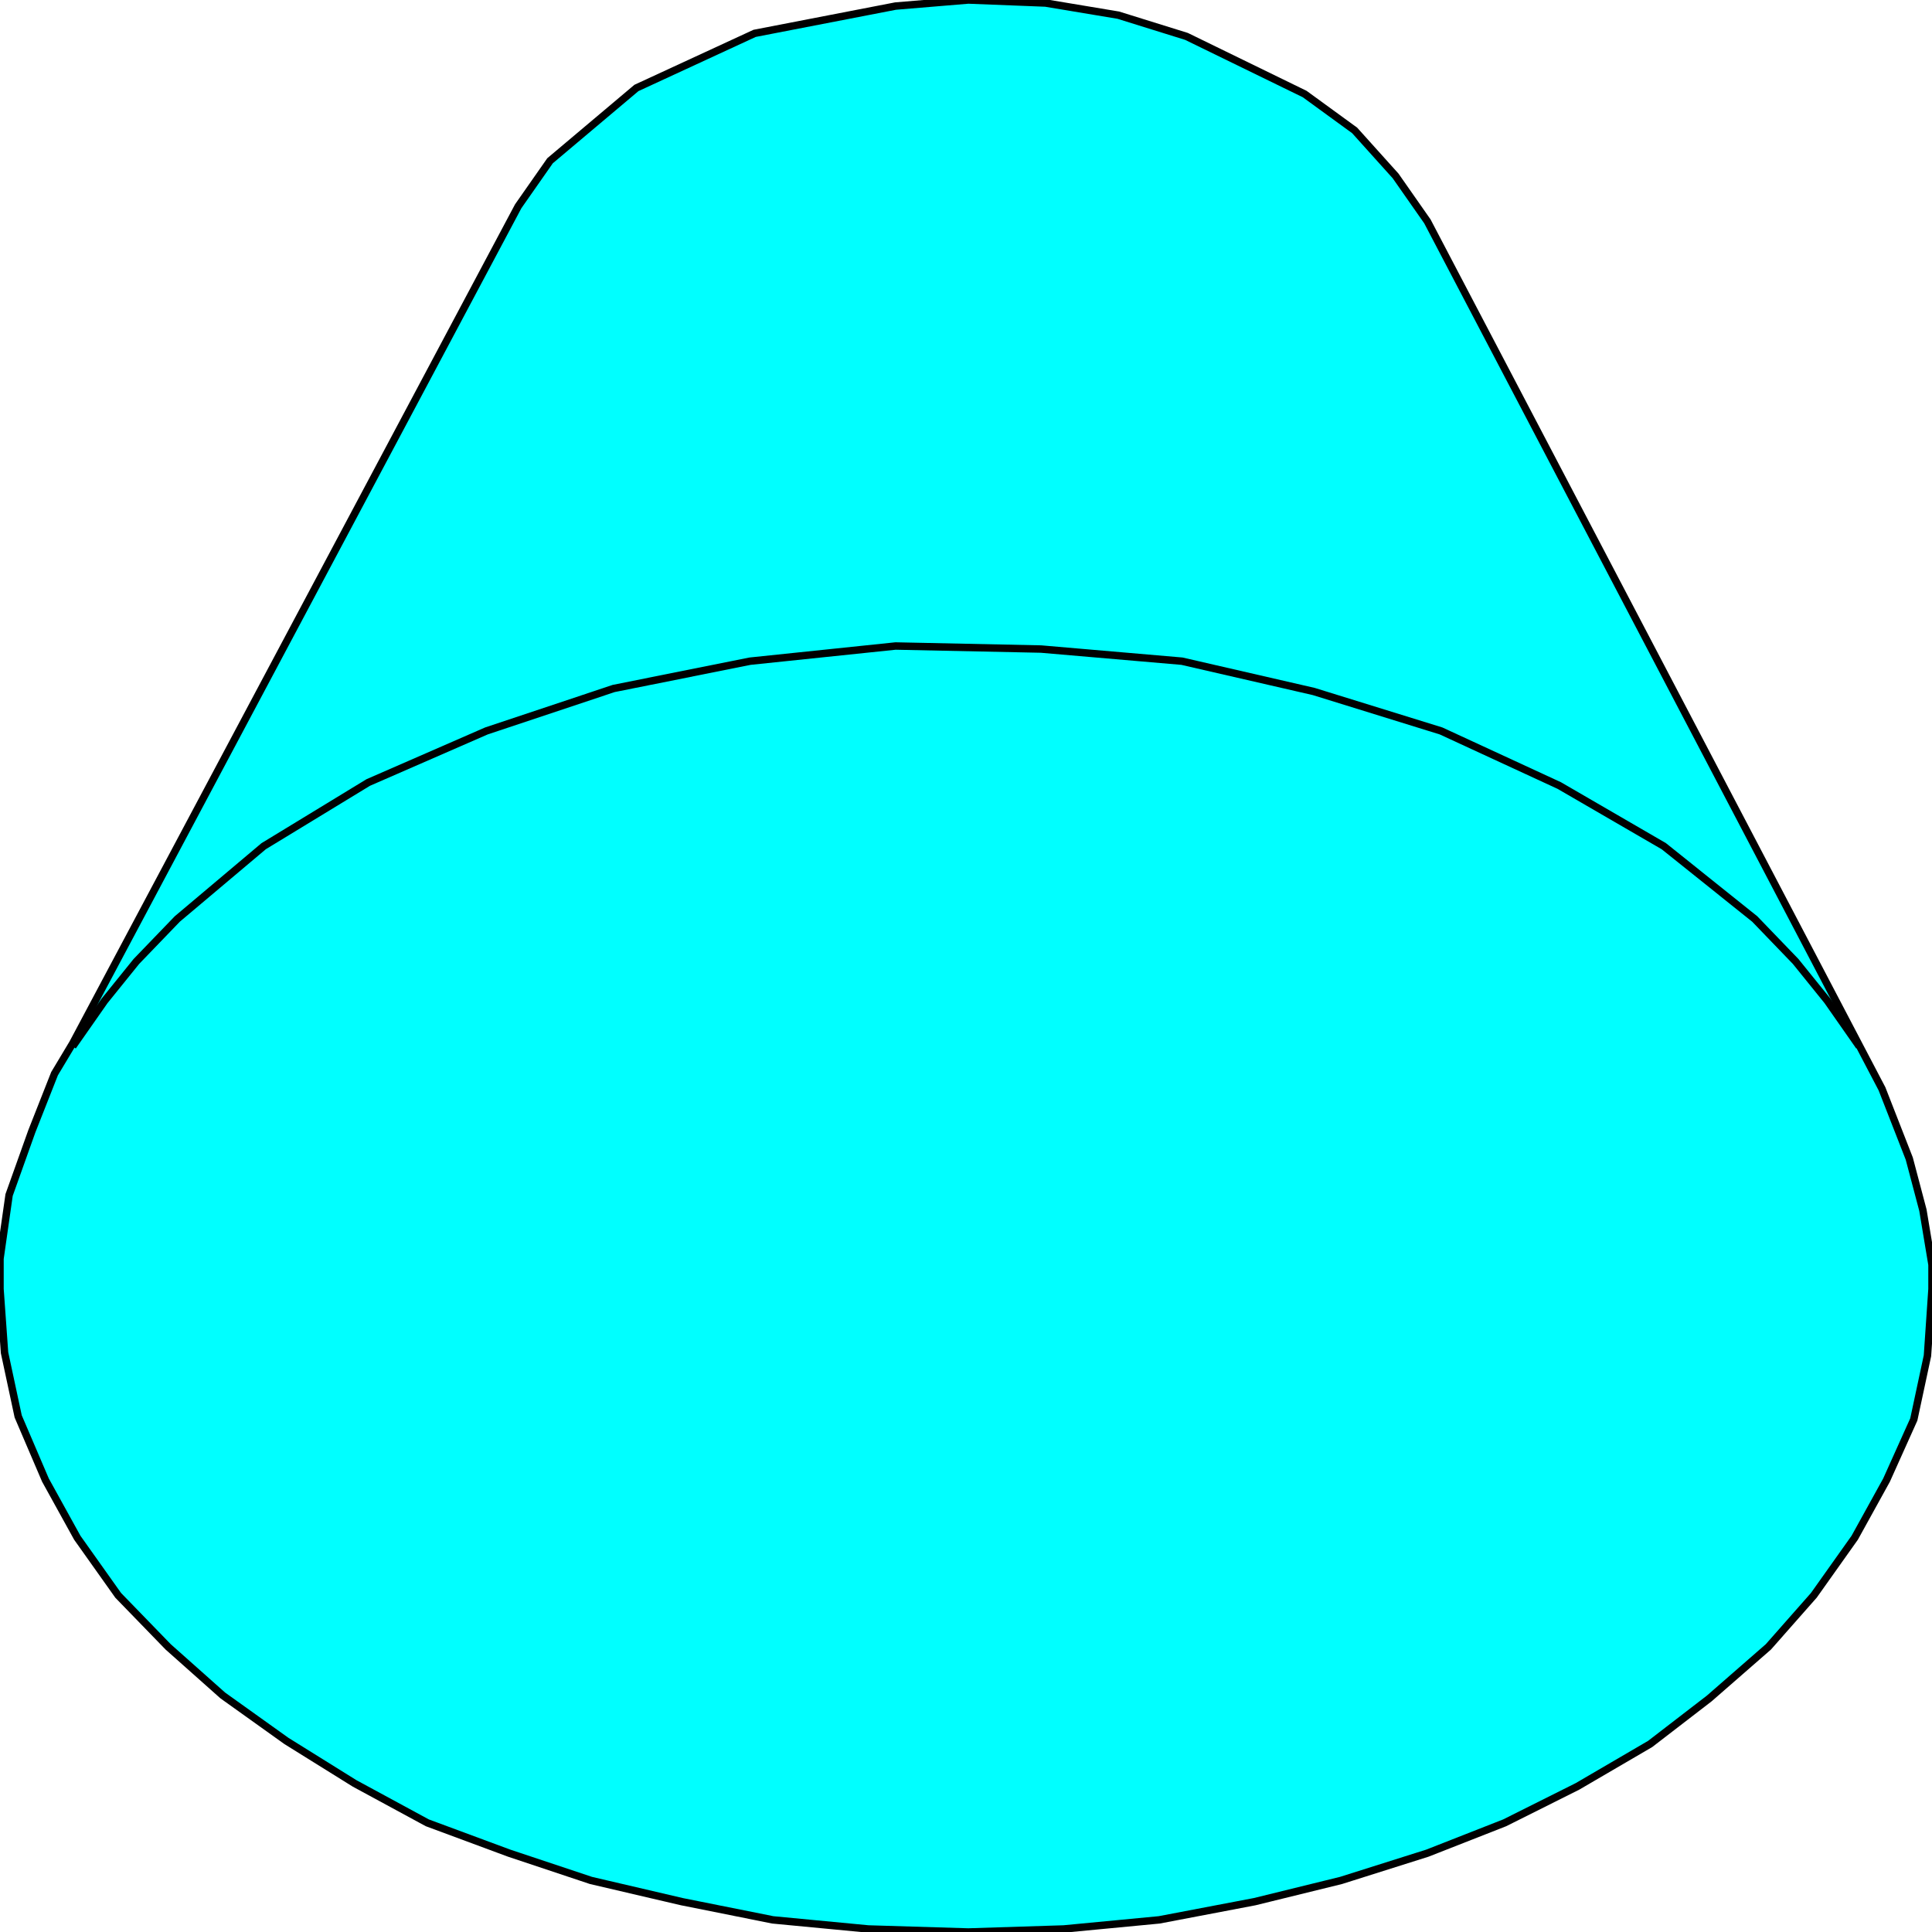 <svg width="150" height="150" viewBox="0 0 150 150" fill="none" xmlns="http://www.w3.org/2000/svg">
<g clip-path="url(#clip0_2109_163859)">
<path d="M146.118 84.537L148.235 89.953L149.294 93.956L149.647 96.075L150 98.195V100.078L149.647 105.259L148.588 110.204L146.471 114.914L144 119.388L140.824 123.862L137.294 127.865L132.706 131.868L128.118 135.4L122.471 138.697L116.824 141.523L110.824 143.878L104.118 145.997L97.412 147.645L90 149.058L82.588 149.765L75.177 150L67.412 149.765L60 149.058L52.941 147.645L45.882 145.997L39.529 143.878L33.176 141.523L27.529 138.462L22.235 135.165L17.294 131.633L13.059 127.865L9.176 123.862L6 119.388L3.529 114.914L1.412 109.969L0.353 105.024L0 100.078V97.724L0.706 92.779L2.471 87.834L4.235 83.359L5.647 81.005L40.235 16.013L42.706 12.48L49.412 6.829L58.588 2.59L69.529 0.471L75.177 0L81.177 0.235L86.823 1.177L92.118 2.826L101.294 7.3L105.176 10.126L108.353 13.658L110.824 17.19L146.118 84.537Z" fill="#00FFFF" stroke="black" stroke-width="0.577"/>
<path d="M5.647 81.24L8.118 77.707L10.589 74.646L13.765 71.349L20.471 65.698L28.589 60.753L37.765 56.75L47.648 53.453L58.236 51.334L69.53 50.156L80.824 50.392L91.765 51.334L102 53.688L111.883 56.75L121.059 60.988L129.177 65.698L136.236 71.349L139.412 74.646L141.883 77.707L144.353 81.24" stroke="black" stroke-width="0.577"/>
</g>
<defs>
<clipPath id="clip0_2109_163859">
<rect width="150" height="150" fill="white"/>
</clipPath>
</defs>
</svg>
